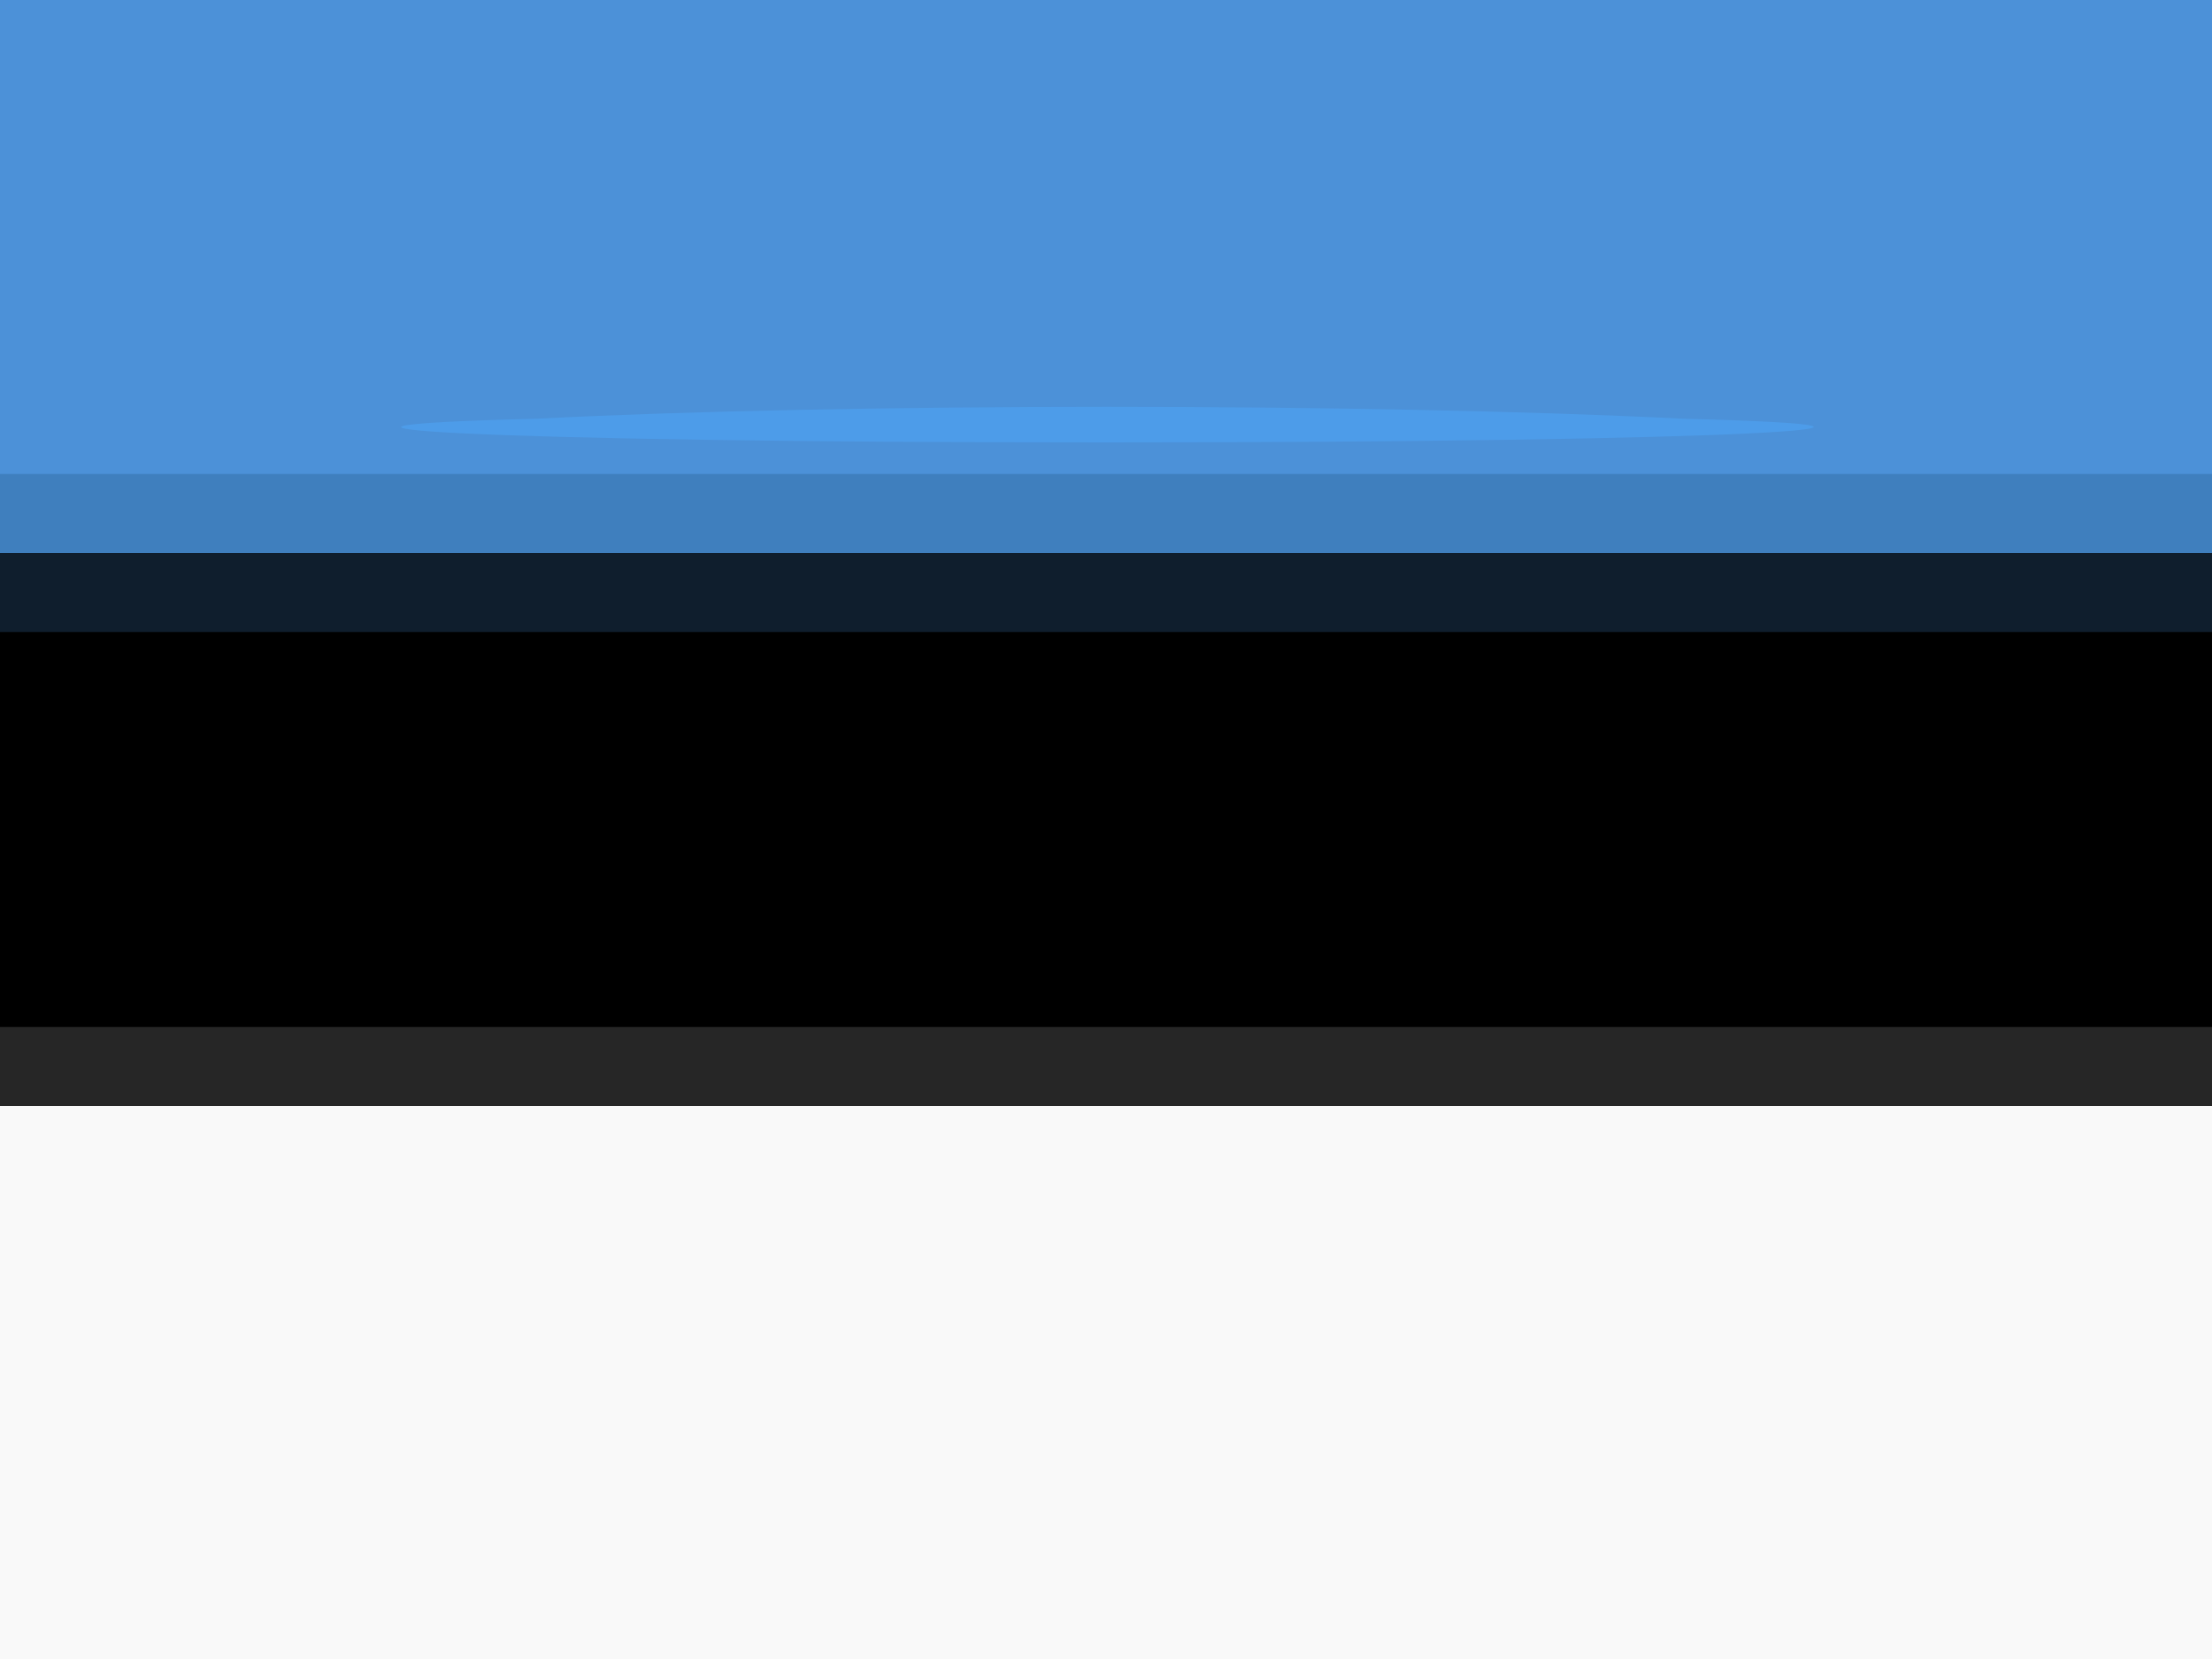 <!DOCTYPE svg PUBLIC "-//W3C//DTD SVG 20010904//EN" "http://www.w3.org/TR/2001/REC-SVG-20010904/DTD/svg10.dtd">
<svg version="1.0" xmlns="http://www.w3.org/2000/svg" width="28px" height="21px" viewBox="0 0 280 210" preserveAspectRatio="xMidYMid meet">
<rect x="0" y="0" width="280" height="210" fill="#333333" stroke="none"/>
<g id="layer101" fill="#000000" stroke="none">
<path d="M0 105 l0 -105 140 0 140 0 0 105 0 105 -140 0 -140 0 0 -105z"/>
</g>
<g id="layer102" fill="#0f1e2d" stroke="none">
<path d="M0 40 l0 -40 140 0 140 0 0 40 0 40 -140 0 -140 0 0 -40z"/>
</g>
<g id="layer103" fill="#262626" stroke="none">
<path d="M0 170 l0 -40 140 0 140 0 0 40 0 40 -140 0 -140 0 0 -40z"/>
</g>
<g id="layer104" fill="#3f7fbe" stroke="none">
<path d="M0 35 l0 -35 140 0 140 0 0 35 0 35 -140 0 -140 0 0 -35z"/>
</g>
<g id="layer105" fill="#4c91d8" stroke="none">
<path d="M0 30 l0 -30 140 0 140 0 0 30 0 30 -140 0 -140 0 0 -30z"/>
</g>
<g id="layer106" fill="#4d9ce9" stroke="none">
<path d="M68 53 c39 -2 105 -2 145 0 39 1 7 3 -73 3 -80 0 -112 -2 -72 -3z"/>
</g>
<g id="layer107" fill="#f9f9f9" stroke="none">
<path d="M0 175 l0 -35 140 0 140 0 0 35 0 35 -140 0 -140 0 0 -35z"/>
</g>


</svg>